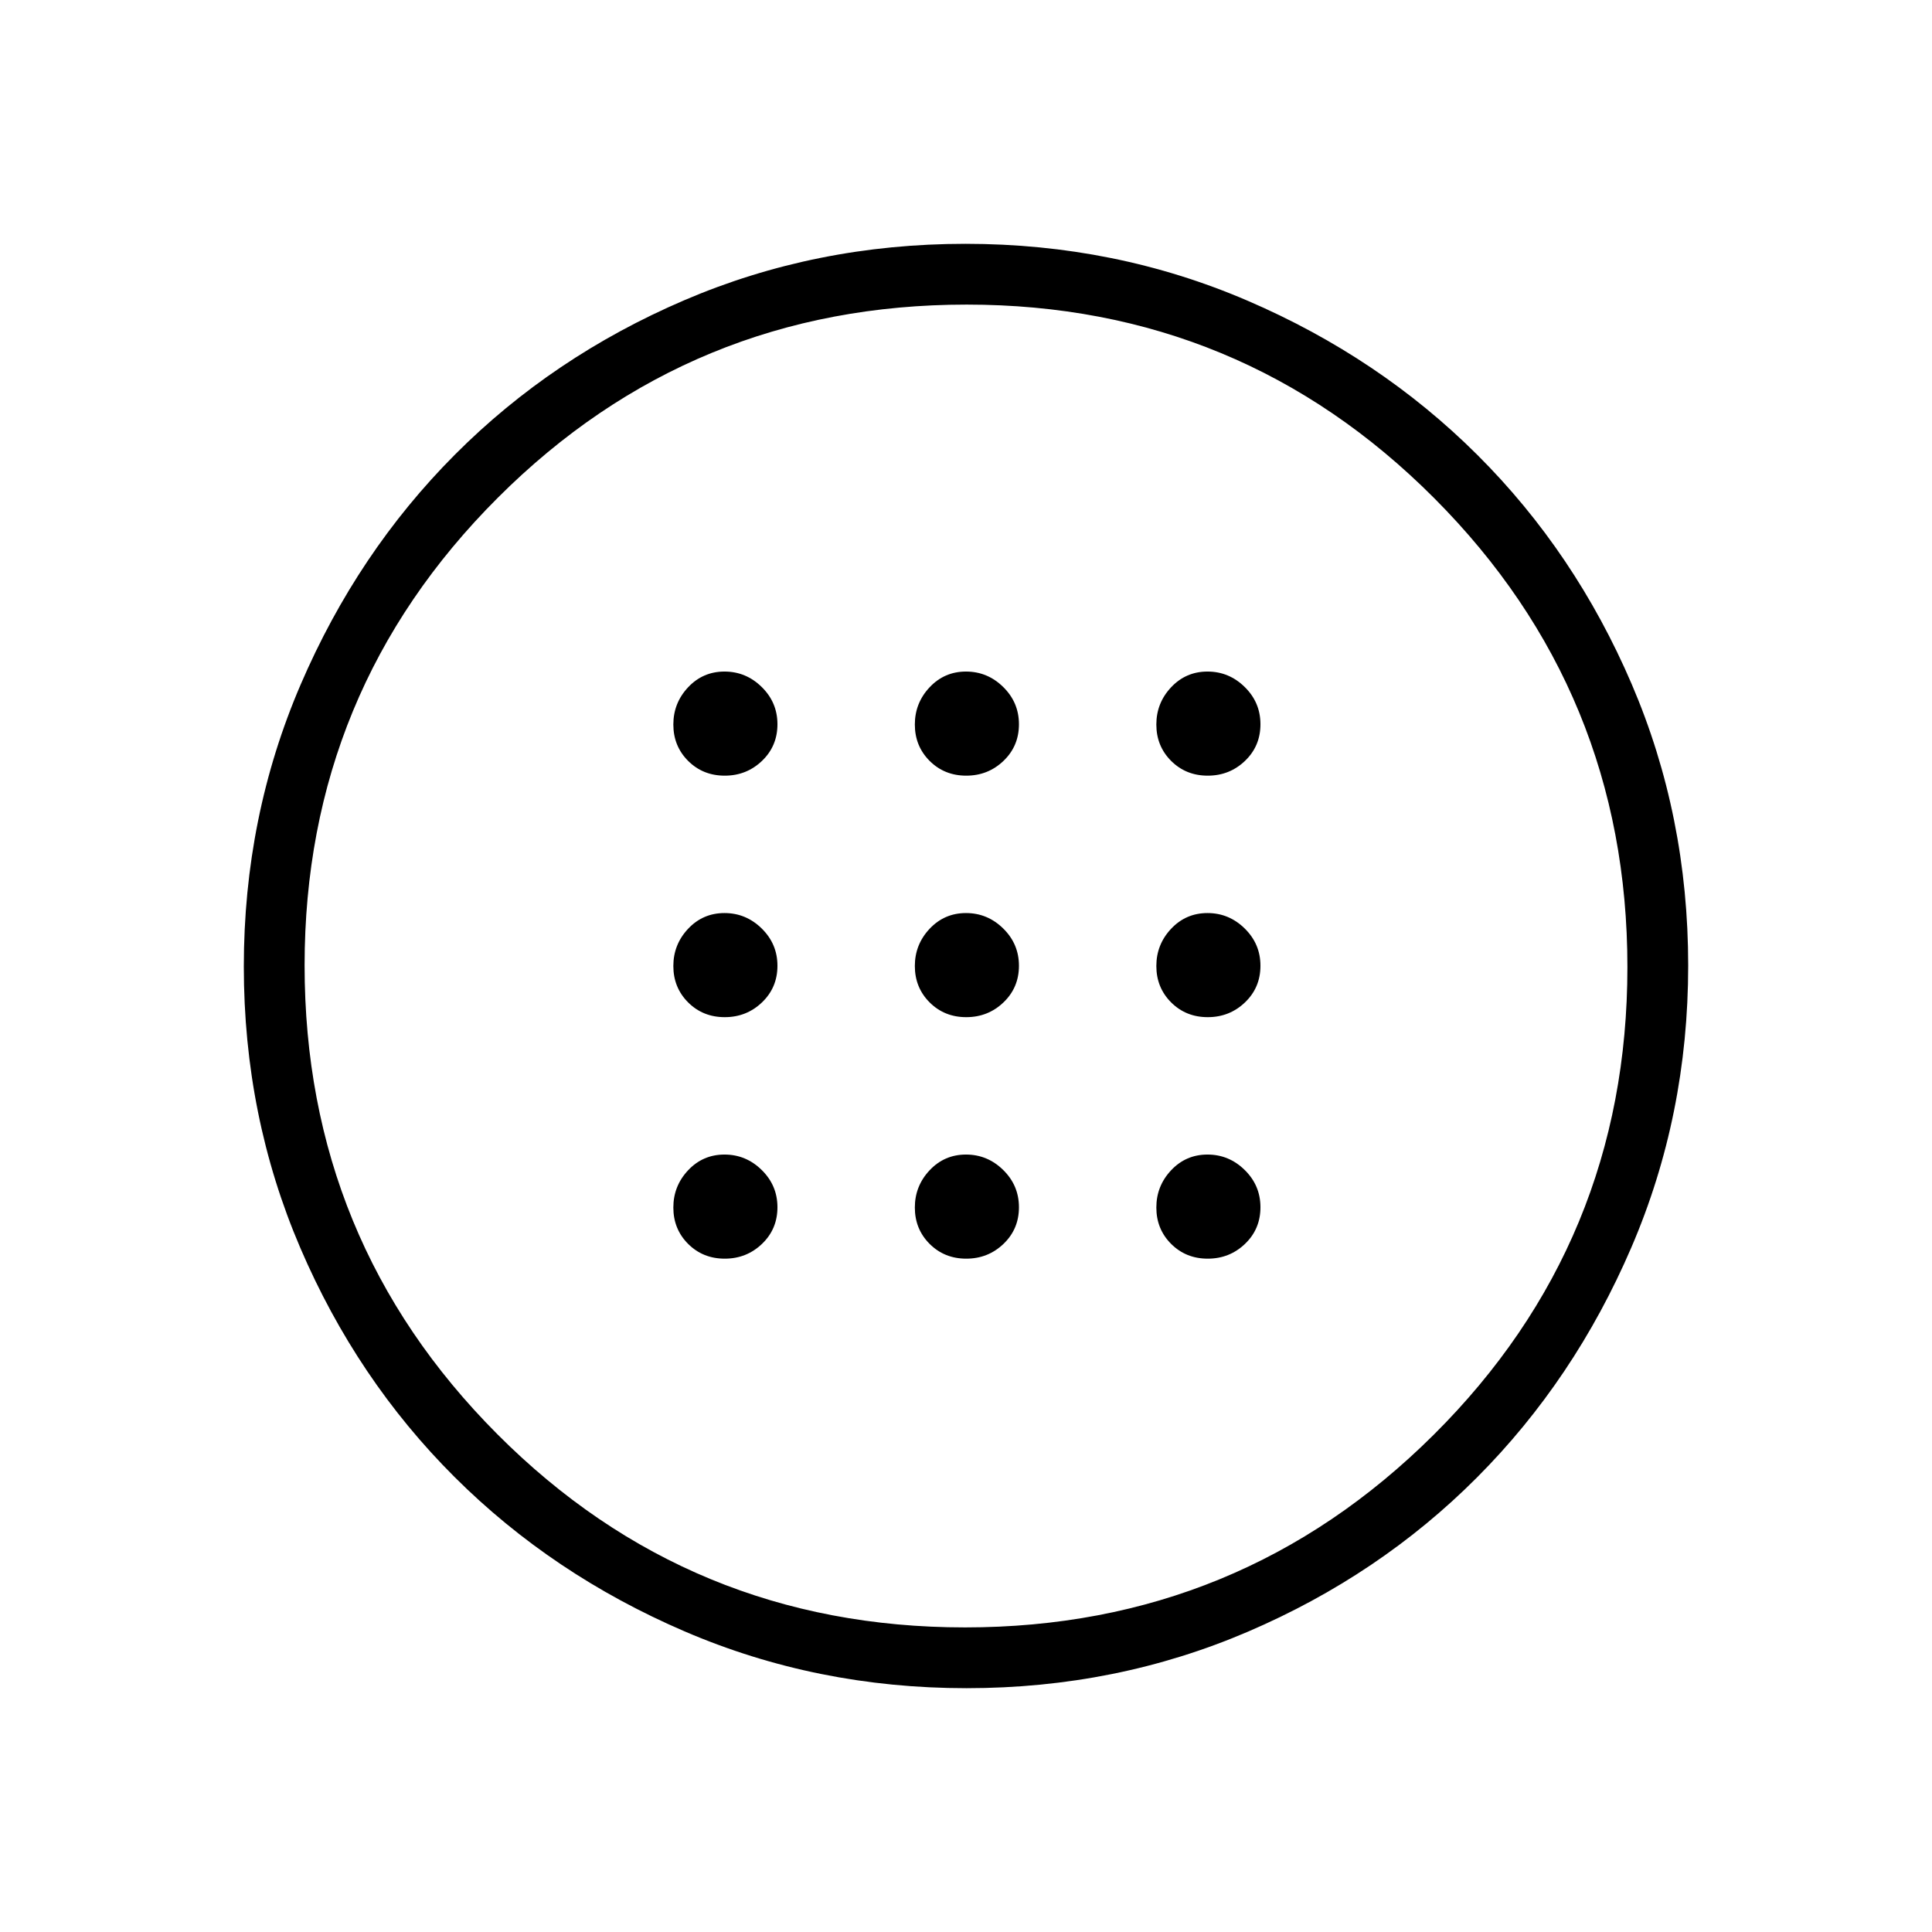 <svg xmlns="http://www.w3.org/2000/svg" height="48" viewBox="0 -960 960 960" width="48"><path d="M480.12-454.58q10.84 0 18.51-7.34 7.68-7.35 7.68-18.2 0-10.84-7.81-18.51-7.81-7.68-18.5-7.68-10.73 0-18.08 7.81-7.34 7.81-7.34 18.5 0 10.73 7.34 18.08 7.35 7.34 18.2 7.34Zm120 0q10.84 0 18.51-7.34 7.68-7.35 7.68-18.2 0-10.84-7.81-18.51-7.81-7.68-18.5-7.68-10.73 0-18.08 7.81-7.34 7.81-7.34 18.5 0 10.73 7.34 18.08 7.35 7.34 18.2 7.34Zm-240 0q10.84 0 18.51-7.34 7.68-7.35 7.68-18.2 0-10.84-7.81-18.51-7.81-7.68-18.5-7.68-10.73 0-18.08 7.81-7.34 7.81-7.34 18.5 0 10.73 7.34 18.08 7.35 7.34 18.2 7.34Zm120 120q10.84 0 18.51-7.34 7.68-7.35 7.68-18.2 0-10.84-7.81-18.51-7.81-7.68-18.5-7.68-10.73 0-18.08 7.81-7.34 7.81-7.34 18.5 0 10.73 7.34 18.08 7.35 7.34 18.2 7.34Zm120 0q10.84 0 18.51-7.34 7.68-7.35 7.68-18.2 0-10.84-7.81-18.51-7.81-7.68-18.5-7.68-10.73 0-18.08 7.81-7.34 7.81-7.34 18.5 0 10.73 7.34 18.08 7.35 7.34 18.2 7.34Zm-240 0q10.84 0 18.51-7.34 7.68-7.35 7.68-18.2 0-10.84-7.81-18.51-7.81-7.68-18.5-7.68-10.73 0-18.08 7.81-7.34 7.81-7.34 18.5 0 10.73 7.34 18.08 7.35 7.34 18.2 7.34Zm120-240q10.84 0 18.51-7.34 7.68-7.35 7.68-18.2 0-10.84-7.81-18.51-7.81-7.68-18.5-7.68-10.73 0-18.08 7.81-7.34 7.81-7.34 18.5 0 10.73 7.34 18.08 7.35 7.34 18.2 7.34Zm120 0q10.84 0 18.51-7.34 7.68-7.35 7.68-18.2 0-10.84-7.81-18.51-7.81-7.68-18.5-7.68-10.73 0-18.08 7.81-7.34 7.81-7.34 18.5 0 10.73 7.34 18.08 7.35 7.34 18.2 7.34Zm-240 0q10.84 0 18.51-7.34 7.68-7.35 7.68-18.2 0-10.84-7.81-18.51-7.81-7.68-18.5-7.68-10.73 0-18.08 7.81-7.34 7.81-7.34 18.5 0 10.73 7.34 18.08 7.35 7.34 18.2 7.34Zm120.13 453.43q-74.46 0-140.14-28.26-65.68-28.25-114.26-76.69t-76.64-113.85q-28.06-65.42-28.06-139.8 0-74.46 28.26-140.14 28.25-65.68 76.69-114.26t113.85-76.64q65.42-28.06 139.8-28.06 74.46 0 140.14 28.26 65.68 28.25 114.26 76.69 48.58 48.43 76.64 113.85 28.06 65.42 28.06 139.8 0 74.46-28.26 140.14-28.25 65.68-76.69 114.26-48.43 48.58-113.85 76.64-65.42 28.06-139.8 28.06Zm-.76-30.2q136.66 0 232.91-95.73 96.25-95.74 96.25-232.41 0-136.66-95.93-232.91-95.94-96.25-232.4-96.25-136.86 0-232.92 95.93-96.05 95.94-96.05 232.4 0 136.86 95.73 232.92 95.74 96.05 232.41 96.05ZM480-480Z"/></svg>